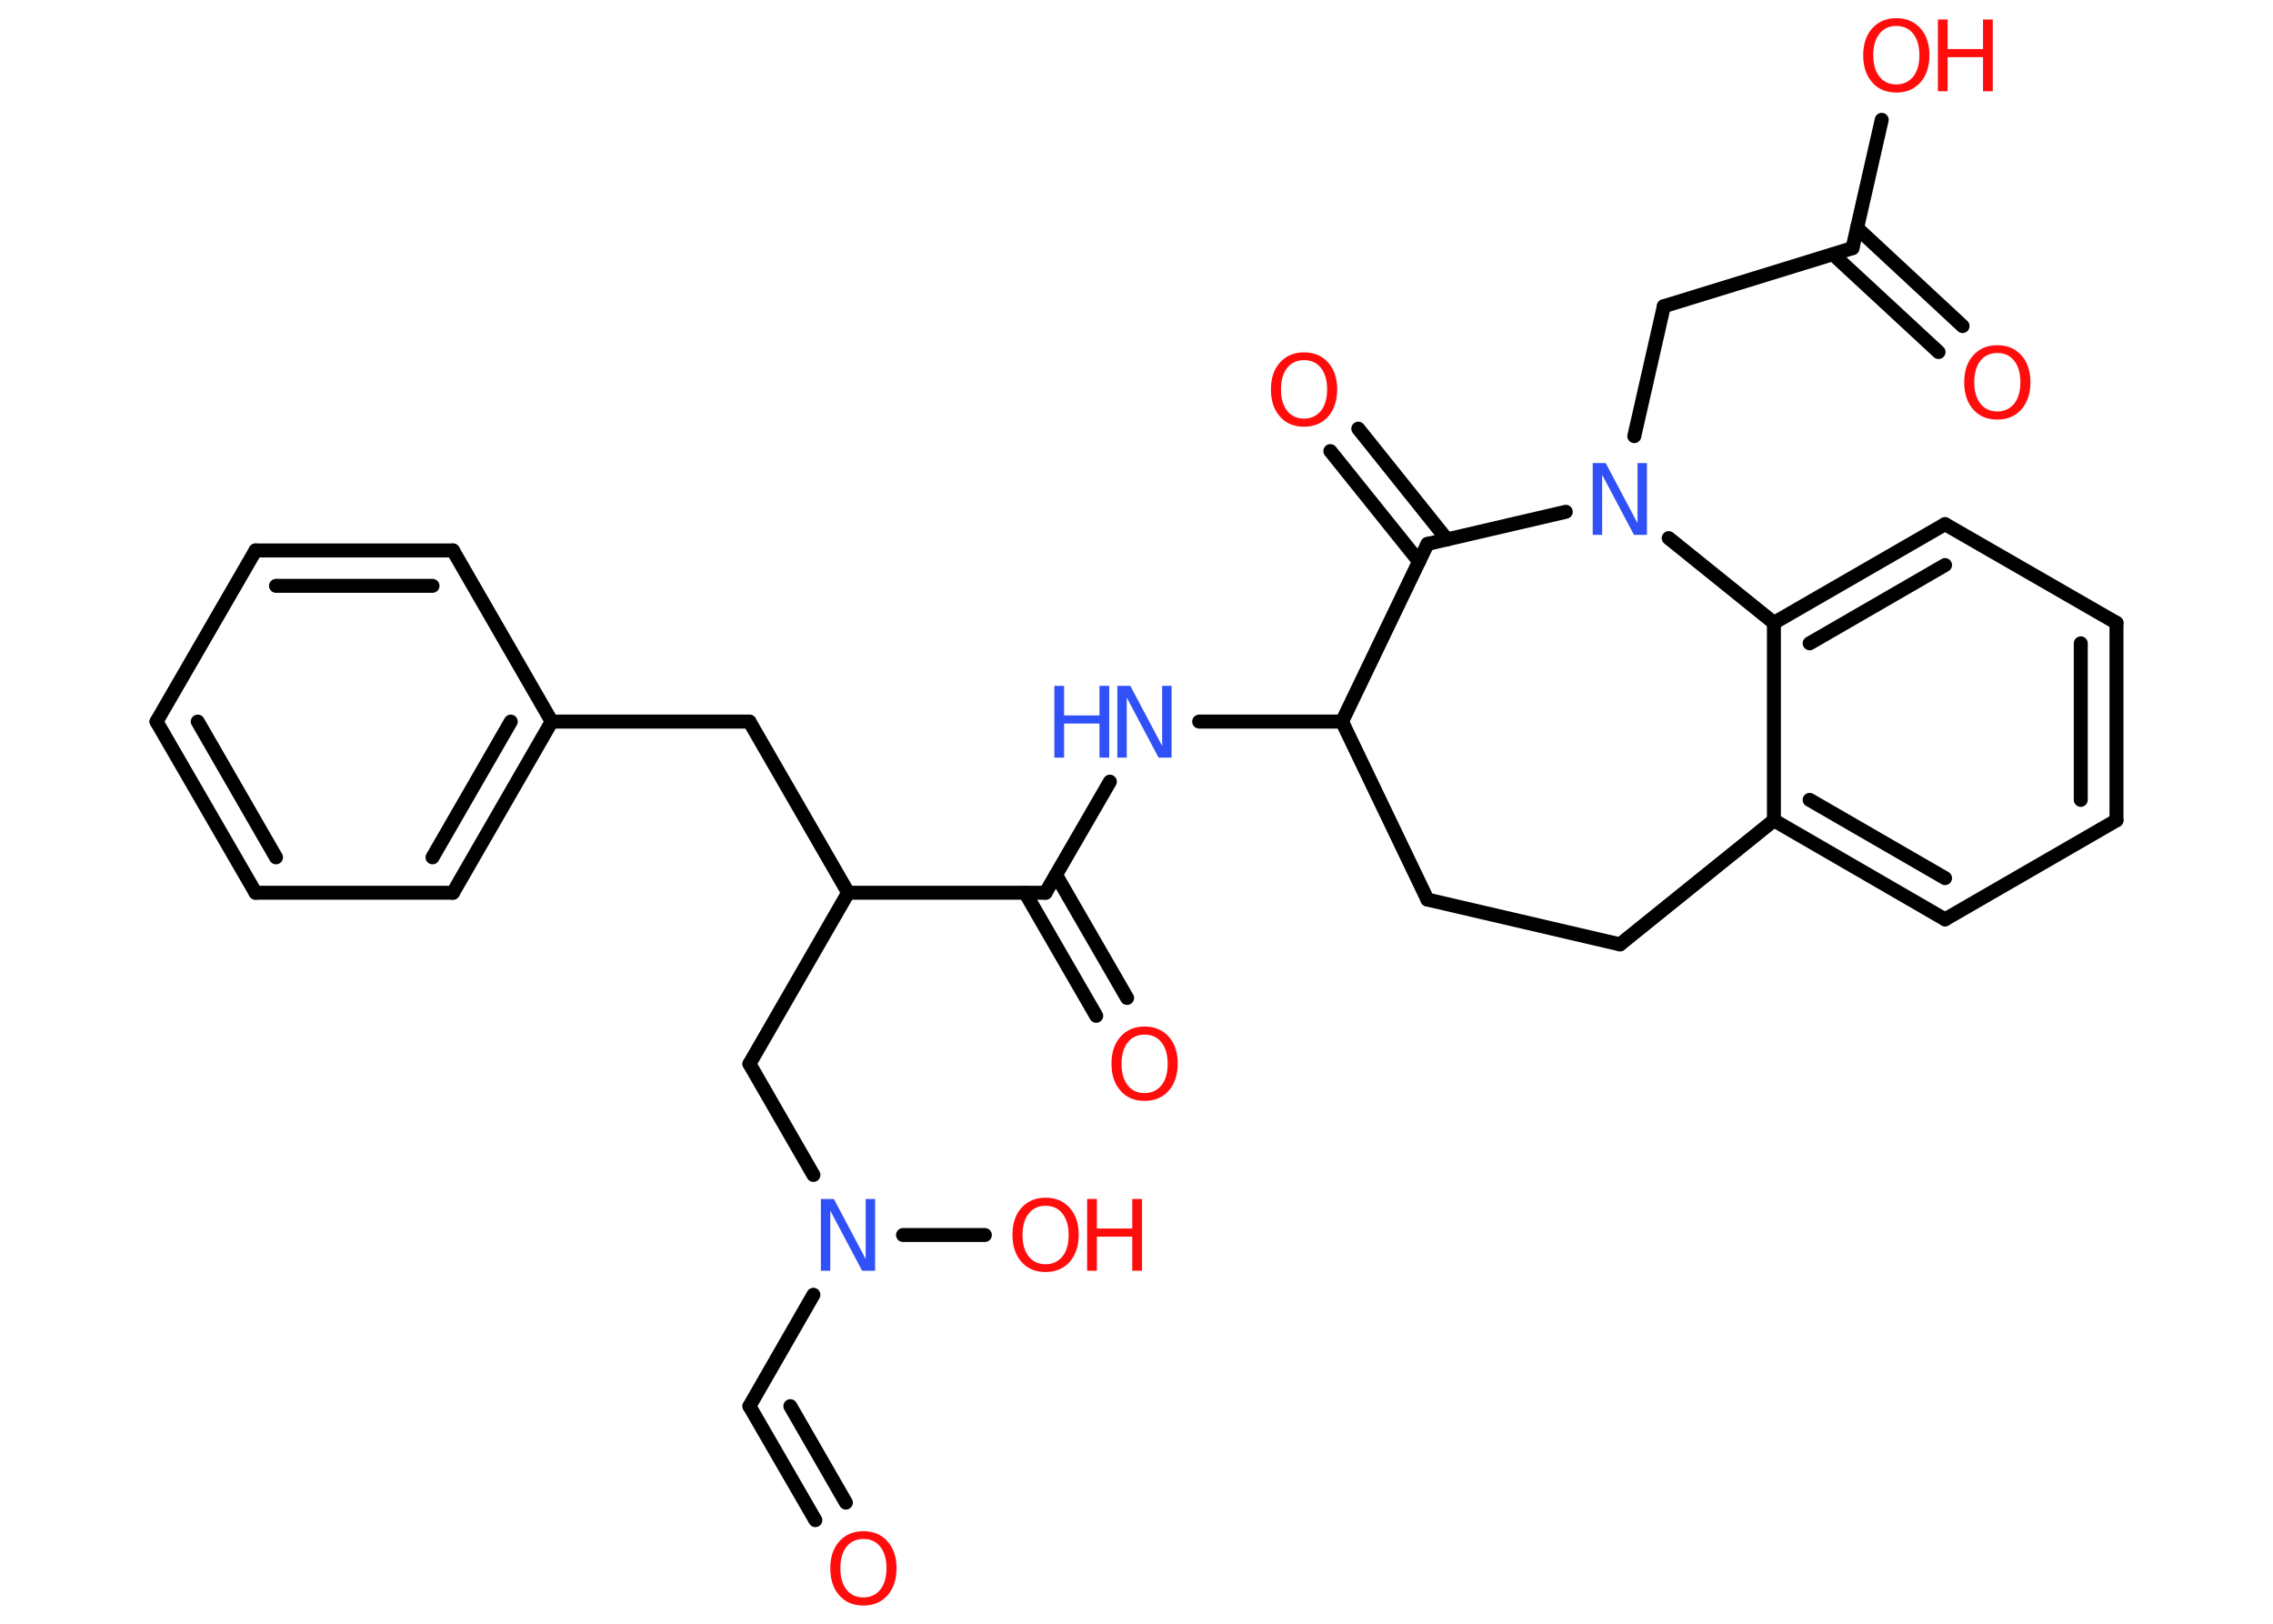 <?xml version='1.0' encoding='UTF-8'?>
<!DOCTYPE svg PUBLIC "-//W3C//DTD SVG 1.1//EN" "http://www.w3.org/Graphics/SVG/1.1/DTD/svg11.dtd">
<svg version='1.2' xmlns='http://www.w3.org/2000/svg' xmlns:xlink='http://www.w3.org/1999/xlink' width='70.0mm' height='50.0mm' viewBox='0 0 70.0 50.0'>
  <desc>Generated by the Chemistry Development Kit (http://github.com/cdk)</desc>
  <g stroke-linecap='round' stroke-linejoin='round' stroke='#000000' stroke-width='.43' fill='#FF0D0D'>
    <rect x='.0' y='.0' width='70.0' height='50.0' fill='#FFFFFF' stroke='none'/>
    <g id='mol1' class='mol'>
      <g id='mol1bnd1' class='bond'>
        <line x1='23.08' y1='43.3' x2='25.11' y2='46.81'/>
        <line x1='24.34' y1='43.3' x2='26.05' y2='46.27'/>
      </g>
      <line id='mol1bnd2' class='bond' x1='23.08' y1='43.3' x2='25.05' y2='39.87'/>
      <line id='mol1bnd3' class='bond' x1='27.81' y1='38.03' x2='30.33' y2='38.03'/>
      <line id='mol1bnd4' class='bond' x1='25.05' y1='36.18' x2='23.08' y2='32.76'/>
      <line id='mol1bnd5' class='bond' x1='23.08' y1='32.76' x2='26.12' y2='27.49'/>
      <line id='mol1bnd6' class='bond' x1='26.12' y1='27.49' x2='23.08' y2='22.22'/>
      <line id='mol1bnd7' class='bond' x1='23.08' y1='22.22' x2='16.99' y2='22.22'/>
      <g id='mol1bnd8' class='bond'>
        <line x1='13.95' y1='27.49' x2='16.99' y2='22.22'/>
        <line x1='13.32' y1='26.4' x2='15.73' y2='22.22'/>
      </g>
      <line id='mol1bnd9' class='bond' x1='13.95' y1='27.49' x2='7.87' y2='27.49'/>
      <g id='mol1bnd10' class='bond'>
        <line x1='4.82' y1='22.22' x2='7.87' y2='27.49'/>
        <line x1='6.09' y1='22.22' x2='8.5' y2='26.4'/>
      </g>
      <line id='mol1bnd11' class='bond' x1='4.82' y1='22.22' x2='7.87' y2='16.95'/>
      <g id='mol1bnd12' class='bond'>
        <line x1='13.95' y1='16.95' x2='7.87' y2='16.95'/>
        <line x1='13.32' y1='18.04' x2='8.5' y2='18.04'/>
      </g>
      <line id='mol1bnd13' class='bond' x1='16.99' y1='22.22' x2='13.95' y2='16.95'/>
      <line id='mol1bnd14' class='bond' x1='26.12' y1='27.49' x2='32.2' y2='27.49'/>
      <g id='mol1bnd15' class='bond'>
        <line x1='32.52' y1='26.94' x2='34.71' y2='30.73'/>
        <line x1='31.57' y1='27.49' x2='33.76' y2='31.28'/>
      </g>
      <line id='mol1bnd16' class='bond' x1='32.2' y1='27.49' x2='34.18' y2='24.07'/>
      <line id='mol1bnd17' class='bond' x1='36.93' y1='22.22' x2='41.33' y2='22.22'/>
      <line id='mol1bnd18' class='bond' x1='41.33' y1='22.22' x2='43.96' y2='27.7'/>
      <line id='mol1bnd19' class='bond' x1='43.96' y1='27.7' x2='49.89' y2='29.08'/>
      <line id='mol1bnd20' class='bond' x1='49.89' y1='29.08' x2='54.63' y2='25.26'/>
      <g id='mol1bnd21' class='bond'>
        <line x1='54.63' y1='25.26' x2='59.9' y2='28.31'/>
        <line x1='55.73' y1='24.63' x2='59.9' y2='27.04'/>
      </g>
      <line id='mol1bnd22' class='bond' x1='59.9' y1='28.31' x2='65.18' y2='25.26'/>
      <g id='mol1bnd23' class='bond'>
        <line x1='65.18' y1='25.26' x2='65.18' y2='19.18'/>
        <line x1='64.08' y1='24.63' x2='64.08' y2='19.81'/>
      </g>
      <line id='mol1bnd24' class='bond' x1='65.18' y1='19.18' x2='59.9' y2='16.14'/>
      <g id='mol1bnd25' class='bond'>
        <line x1='59.9' y1='16.14' x2='54.63' y2='19.18'/>
        <line x1='59.9' y1='17.4' x2='55.73' y2='19.81'/>
      </g>
      <line id='mol1bnd26' class='bond' x1='54.63' y1='25.26' x2='54.63' y2='19.18'/>
      <line id='mol1bnd27' class='bond' x1='54.63' y1='19.18' x2='51.39' y2='16.57'/>
      <line id='mol1bnd28' class='bond' x1='50.33' y1='13.43' x2='51.24' y2='9.43'/>
      <line id='mol1bnd29' class='bond' x1='51.24' y1='9.43' x2='57.05' y2='7.64'/>
      <g id='mol1bnd30' class='bond'>
        <line x1='57.19' y1='7.02' x2='60.44' y2='10.04'/>
        <line x1='56.45' y1='7.83' x2='59.7' y2='10.84'/>
      </g>
      <line id='mol1bnd31' class='bond' x1='57.05' y1='7.64' x2='57.95' y2='3.69'/>
      <line id='mol1bnd32' class='bond' x1='48.22' y1='15.76' x2='43.96' y2='16.75'/>
      <line id='mol1bnd33' class='bond' x1='41.33' y1='22.22' x2='43.96' y2='16.75'/>
      <g id='mol1bnd34' class='bond'>
        <line x1='43.7' y1='17.29' x2='40.97' y2='13.89'/>
        <line x1='44.56' y1='16.61' x2='41.83' y2='13.2'/>
      </g>
      <path id='mol1atm1' class='atom' d='M26.59 47.39q-.33 .0 -.52 .24q-.19 .24 -.19 .66q.0 .42 .19 .66q.19 .24 .52 .24q.32 .0 .52 -.24q.19 -.24 .19 -.66q.0 -.42 -.19 -.66q-.19 -.24 -.52 -.24zM26.59 47.15q.46 .0 .74 .31q.28 .31 .28 .83q.0 .52 -.28 .84q-.28 .31 -.74 .31q-.47 .0 -.74 -.31q-.28 -.31 -.28 -.84q.0 -.52 .28 -.83q.28 -.31 .74 -.31z' stroke='none'/>
      <path id='mol1atm3' class='atom' d='M25.28 36.92h.4l.98 1.85v-1.85h.29v2.21h-.4l-.98 -1.85v1.85h-.29v-2.21z' stroke='none' fill='#3050F8'/>
      <g id='mol1atm4' class='atom'>
        <path d='M32.2 37.13q-.33 .0 -.52 .24q-.19 .24 -.19 .66q.0 .42 .19 .66q.19 .24 .52 .24q.32 .0 .52 -.24q.19 -.24 .19 -.66q.0 -.42 -.19 -.66q-.19 -.24 -.52 -.24zM32.2 36.88q.46 .0 .74 .31q.28 .31 .28 .83q.0 .52 -.28 .84q-.28 .31 -.74 .31q-.47 .0 -.74 -.31q-.28 -.31 -.28 -.84q.0 -.52 .28 -.83q.28 -.31 .74 -.31z' stroke='none'/>
        <path d='M33.48 36.92h.3v.91h1.09v-.91h.3v2.21h-.3v-1.05h-1.09v1.05h-.3v-2.21z' stroke='none'/>
      </g>
      <path id='mol1atm15' class='atom' d='M35.25 31.86q-.33 .0 -.52 .24q-.19 .24 -.19 .66q.0 .42 .19 .66q.19 .24 .52 .24q.32 .0 .52 -.24q.19 -.24 .19 -.66q.0 -.42 -.19 -.66q-.19 -.24 -.52 -.24zM35.25 31.61q.46 .0 .74 .31q.28 .31 .28 .83q.0 .52 -.28 .84q-.28 .31 -.74 .31q-.47 .0 -.74 -.31q-.28 -.31 -.28 -.84q.0 -.52 .28 -.83q.28 -.31 .74 -.31z' stroke='none'/>
      <g id='mol1atm16' class='atom'>
        <path d='M34.41 21.12h.4l.98 1.85v-1.85h.29v2.21h-.4l-.98 -1.85v1.85h-.29v-2.21z' stroke='none' fill='#3050F8'/>
        <path d='M32.47 21.12h.3v.91h1.09v-.91h.3v2.21h-.3v-1.05h-1.09v1.05h-.3v-2.21z' stroke='none' fill='#3050F8'/>
      </g>
      <path id='mol1atm26' class='atom' d='M49.05 14.26h.4l.98 1.85v-1.85h.29v2.21h-.4l-.98 -1.85v1.85h-.29v-2.21z' stroke='none' fill='#3050F8'/>
      <path id='mol1atm29' class='atom' d='M61.51 10.87q-.33 .0 -.52 .24q-.19 .24 -.19 .66q.0 .42 .19 .66q.19 .24 .52 .24q.32 .0 .52 -.24q.19 -.24 .19 -.66q.0 -.42 -.19 -.66q-.19 -.24 -.52 -.24zM61.51 10.63q.46 .0 .74 .31q.28 .31 .28 .83q.0 .52 -.28 .84q-.28 .31 -.74 .31q-.47 .0 -.74 -.31q-.28 -.31 -.28 -.84q.0 -.52 .28 -.83q.28 -.31 .74 -.31z' stroke='none'/>
      <g id='mol1atm30' class='atom'>
        <path d='M58.4 .8q-.33 .0 -.52 .24q-.19 .24 -.19 .66q.0 .42 .19 .66q.19 .24 .52 .24q.32 .0 .52 -.24q.19 -.24 .19 -.66q.0 -.42 -.19 -.66q-.19 -.24 -.52 -.24zM58.4 .56q.46 .0 .74 .31q.28 .31 .28 .83q.0 .52 -.28 .84q-.28 .31 -.74 .31q-.47 .0 -.74 -.31q-.28 -.31 -.28 -.84q.0 -.52 .28 -.83q.28 -.31 .74 -.31z' stroke='none'/>
        <path d='M59.68 .6h.3v.91h1.09v-.91h.3v2.21h-.3v-1.05h-1.09v1.05h-.3v-2.21z' stroke='none'/>
      </g>
      <path id='mol1atm32' class='atom' d='M40.16 11.09q-.33 .0 -.52 .24q-.19 .24 -.19 .66q.0 .42 .19 .66q.19 .24 .52 .24q.32 .0 .52 -.24q.19 -.24 .19 -.66q.0 -.42 -.19 -.66q-.19 -.24 -.52 -.24zM40.16 10.85q.46 .0 .74 .31q.28 .31 .28 .83q.0 .52 -.28 .84q-.28 .31 -.74 .31q-.47 .0 -.74 -.31q-.28 -.31 -.28 -.84q.0 -.52 .28 -.83q.28 -.31 .74 -.31z' stroke='none'/>
    </g>
  </g>
</svg>
